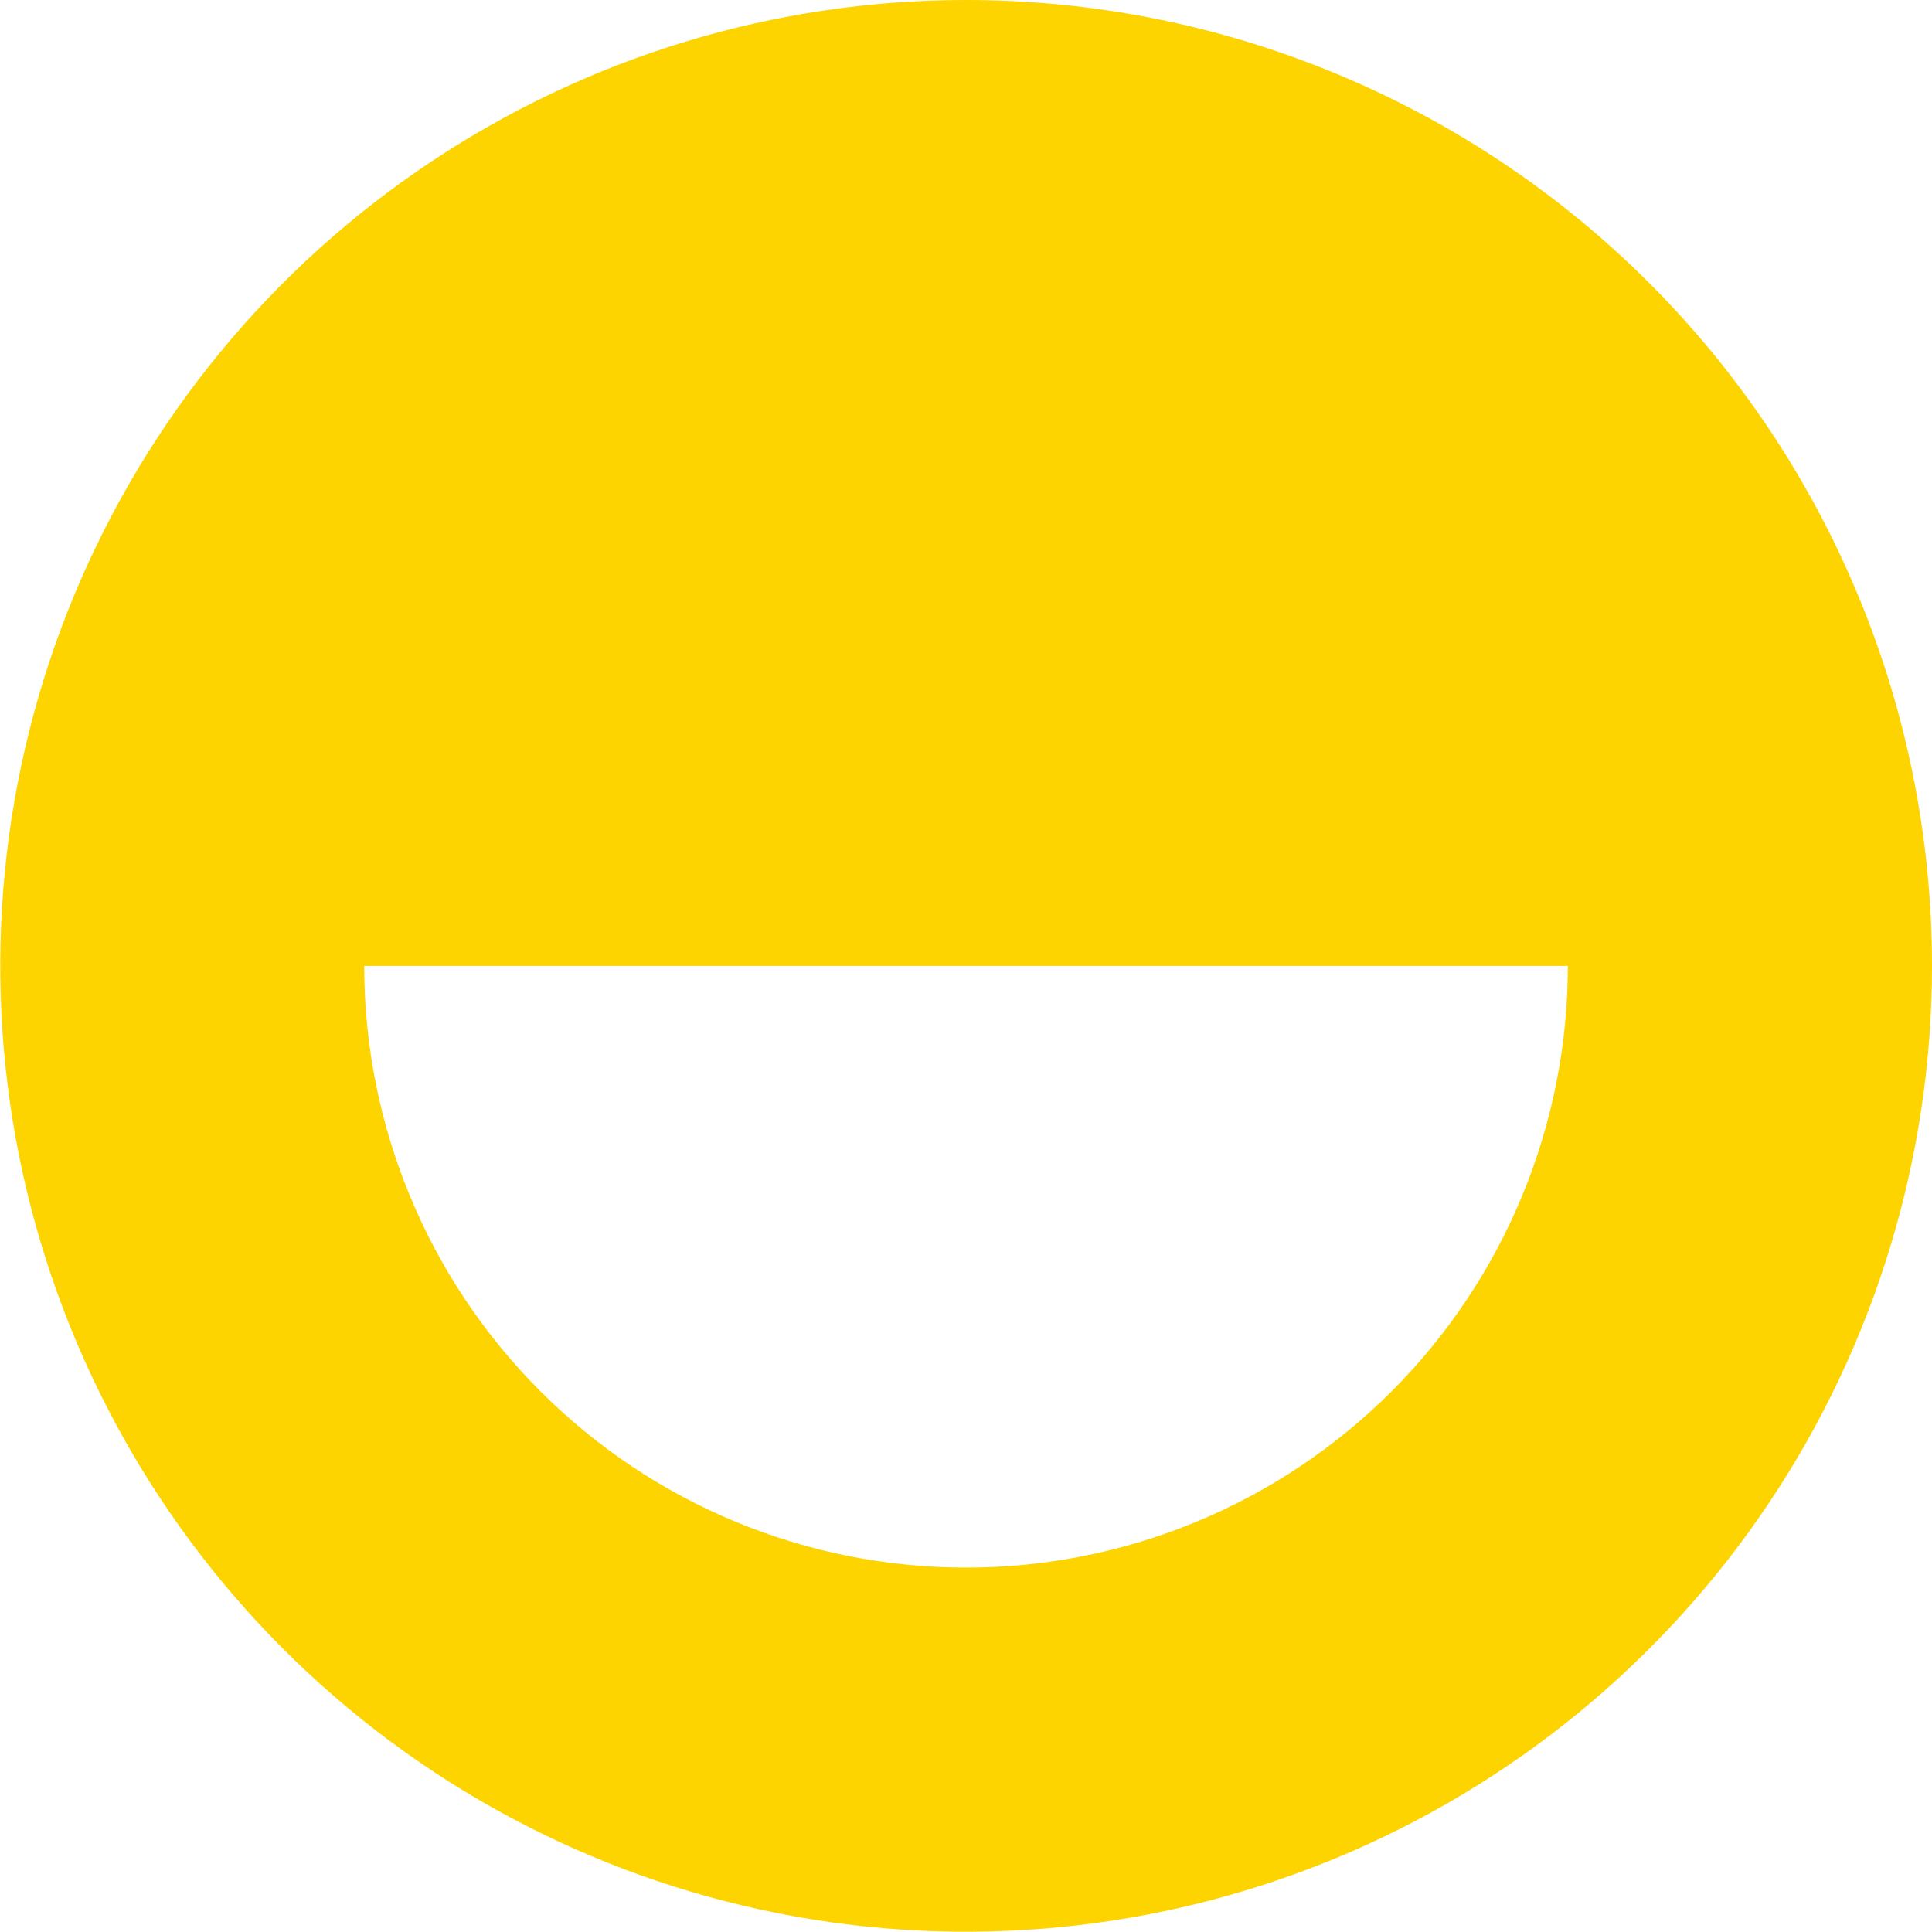 <svg viewBox="0 0 47 47" fill="none" xmlns="http://www.w3.org/2000/svg">
<path d="M23.497 7.41347e-07C18.85 0.001 14.308 1.38 10.445 3.963C6.581 6.545 3.571 10.216 1.793 14.509C0.016 18.803 -0.449 23.527 0.458 28.085C1.366 32.642 3.604 36.828 6.89 40.114C10.177 43.4 14.364 45.637 18.921 46.543C23.479 47.449 28.203 46.983 32.496 45.205C36.79 43.426 40.459 40.415 43.041 36.551C45.622 32.687 47 28.144 47 23.497C47 20.411 46.392 17.355 45.211 14.504C44.03 11.653 42.298 9.062 40.116 6.88C37.934 4.698 35.343 2.967 32.491 1.787C29.64 0.606 26.584 -0.001 23.497 7.41347e-07ZM23.497 38.135C19.615 38.135 15.892 36.593 13.147 33.847C10.402 31.102 8.86 27.379 8.86 23.497H38.141C38.141 25.42 37.762 27.324 37.026 29.1C36.29 30.876 35.211 32.49 33.852 33.85C32.492 35.209 30.877 36.287 29.101 37.022C27.324 37.758 25.42 38.136 23.497 38.135Z" fill="#FDD300"/>
</svg>
